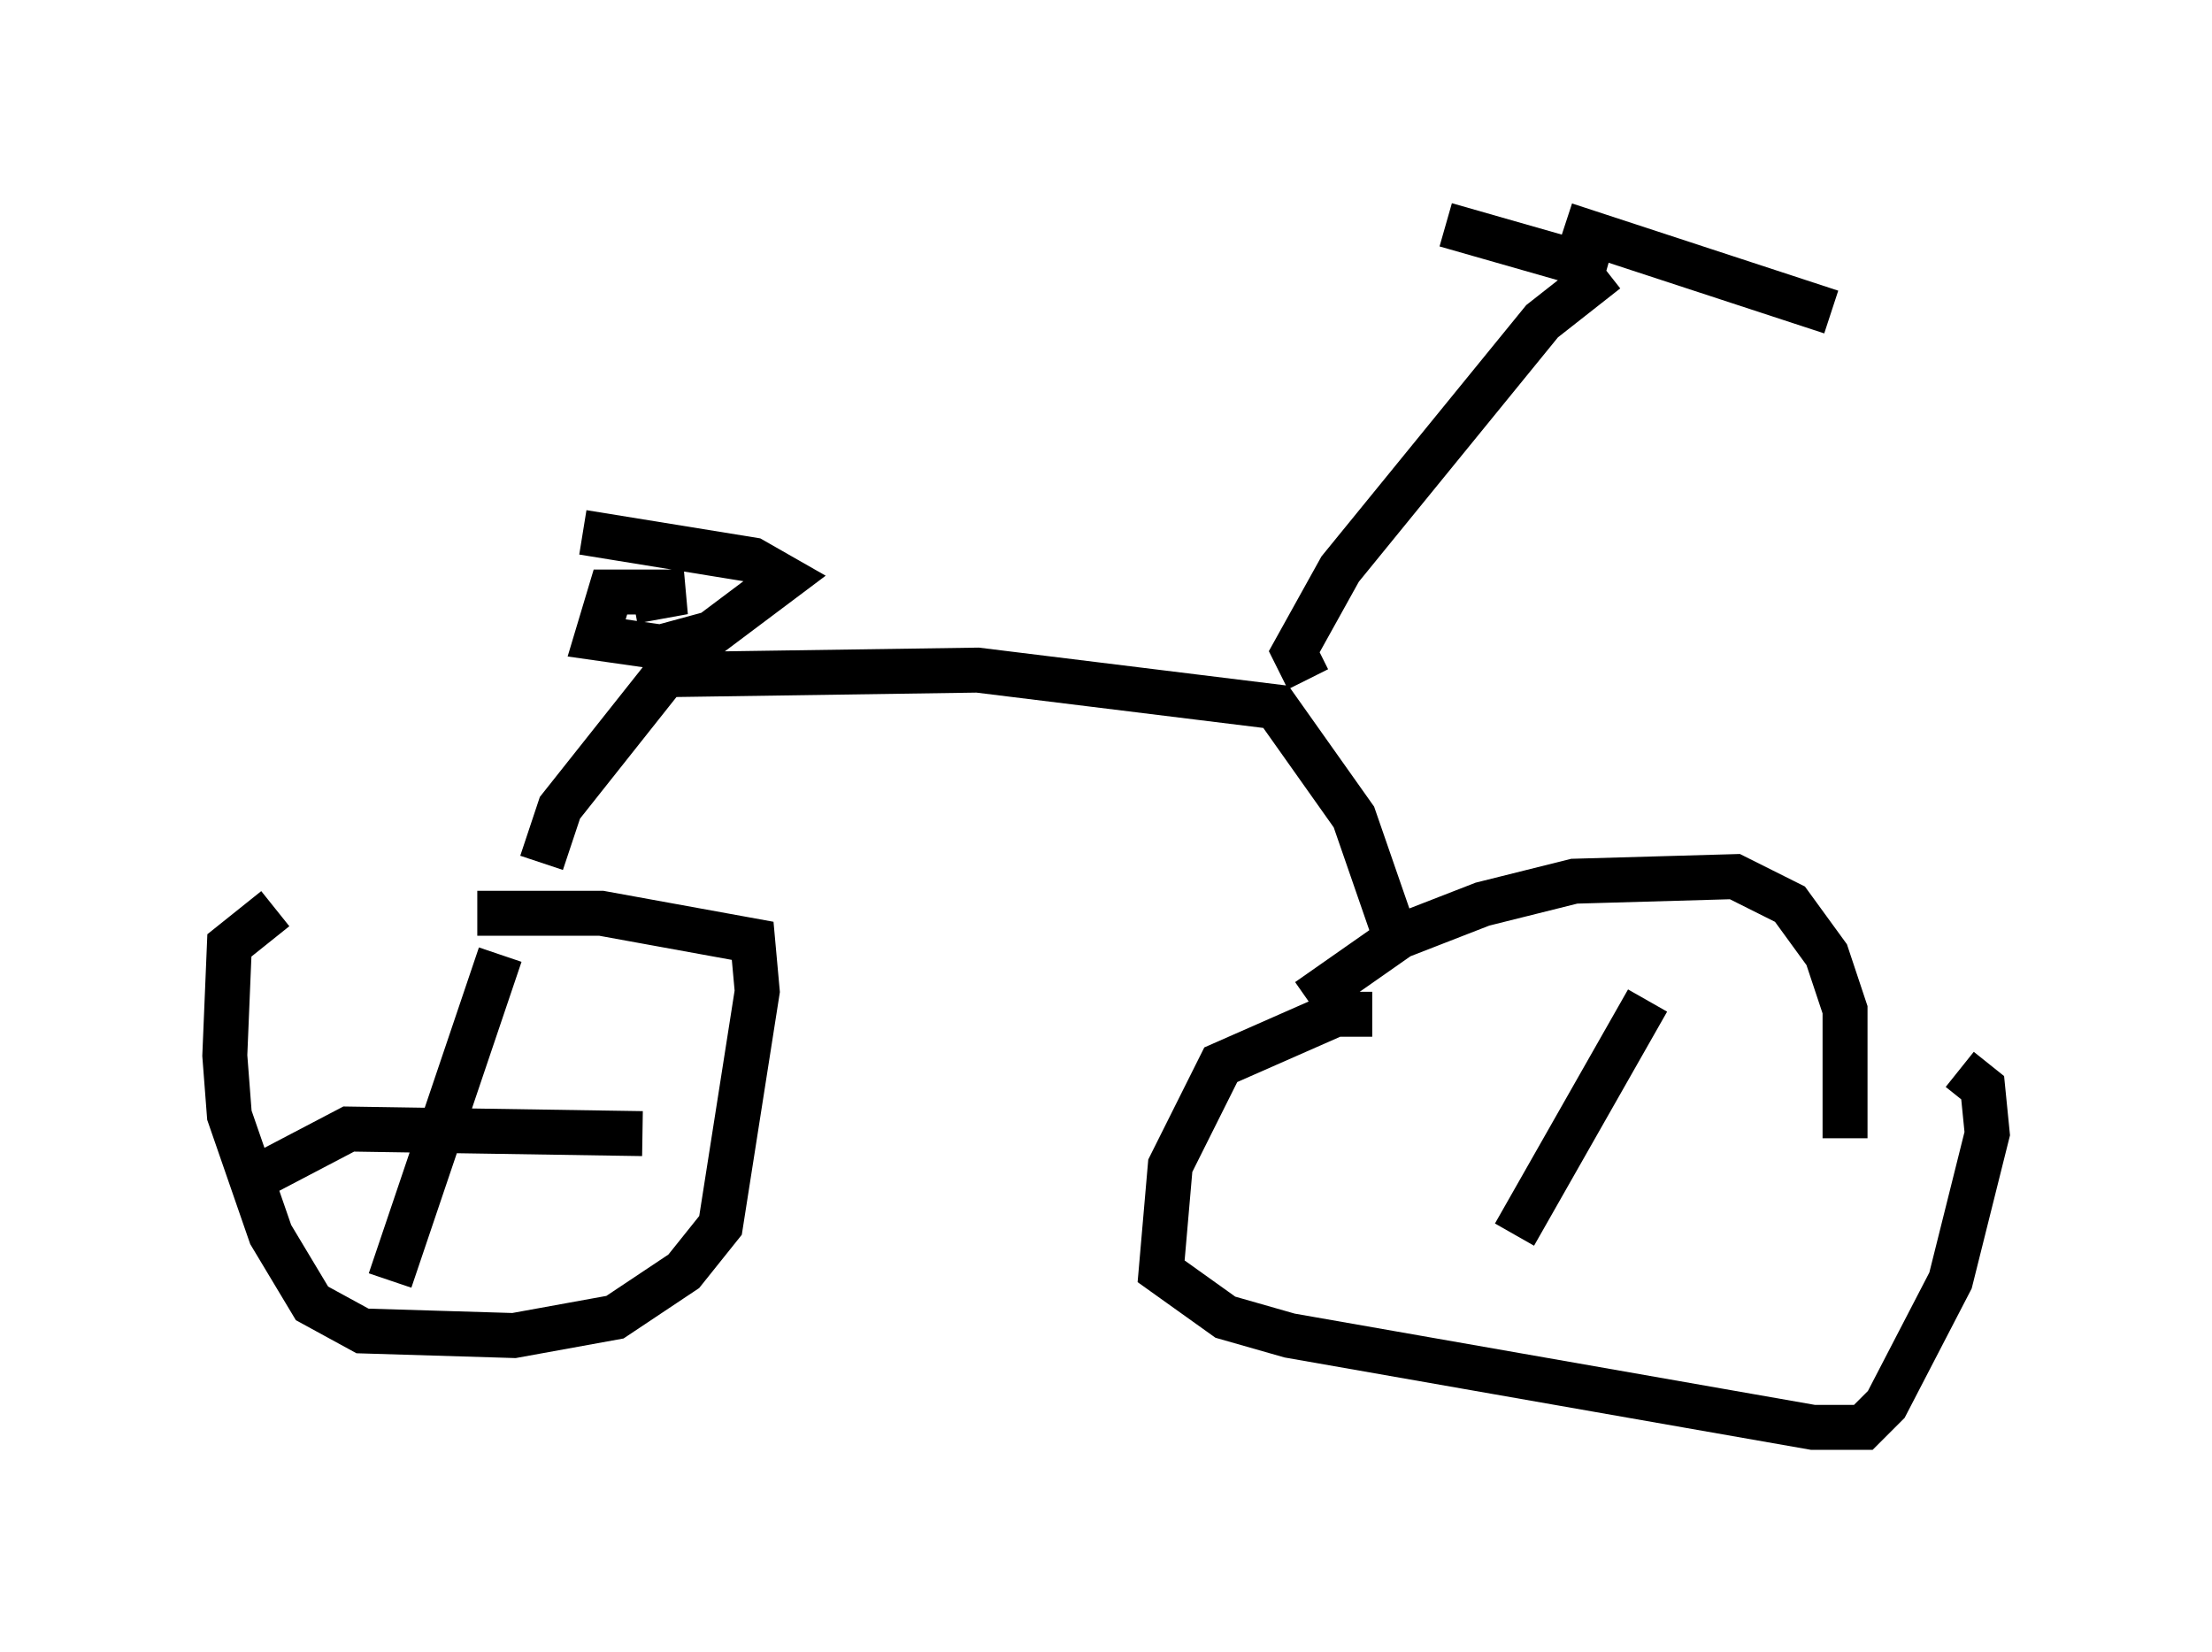 <?xml version="1.0" encoding="utf-8" ?>
<svg baseProfile="full" height="36.746" version="1.1" width="49.2" xmlns="http://www.w3.org/2000/svg" xmlns:ev="http://www.w3.org/2001/xml-events" xmlns:xlink="http://www.w3.org/1999/xlink"><defs /><rect fill="white" height="36.746" width="49.2" x="0" y="0" /><path d="M7.45, 19.7 m-1.327, 0.51 l-1.021, 0.817 -0.102, 2.45 l0.102, 1.327 0.919, 2.654 l0.919, 1.531 1.123, 0.613 l3.369, 0.102 2.246, -0.408 l1.531, -1.021 0.817, -1.021 l0.817, -5.206 -0.102, -1.123 l-3.369, -0.613 -2.756, 0.0 m19.906, 2.246 l-0.817, 0.0 -2.552, 1.123 l-1.123, 2.246 -0.204, 2.348 l1.429, 1.021 1.429, 0.408 l11.638, 2.042 1.123, 0.0 l0.51, -0.51 1.429, -2.756 l0.817, -3.267 -0.102, -1.021 l-0.51, -0.408 m-14.496, -1.531 l2.042, -1.429 1.838, -0.715 l2.042, -0.51 3.573, -0.102 l1.225, 0.613 0.817, 1.123 l0.408, 1.225 0.0, 2.858 m-28.992, -6.125 l0.408, -1.225 2.348, -2.96 l6.942, -0.102 6.635, 0.817 l1.735, 2.45 0.919, 2.654 m-1.94, -5.717 l-0.306, -0.613 1.021, -1.838 l4.492, -5.513 1.429, -1.123 m0.0, 0.0 l-3.573, -1.021 m2.654, 0.0 l5.921, 1.94 m-26.644, 6.431 l1.123, -0.204 -1.633, 0.0 l-0.306, 1.021 1.429, 0.204 l1.123, -0.306 1.633, -1.225 l-0.715, -0.408 -3.777, -0.613 m-1.838, 9.392 l-2.45, 7.248 m-3.063, -2.246 l2.144, -1.123 6.533, 0.102 m22.356, -2.96 l-2.96, 5.206 " fill="none" stroke="black" stroke-width="1" /></svg>